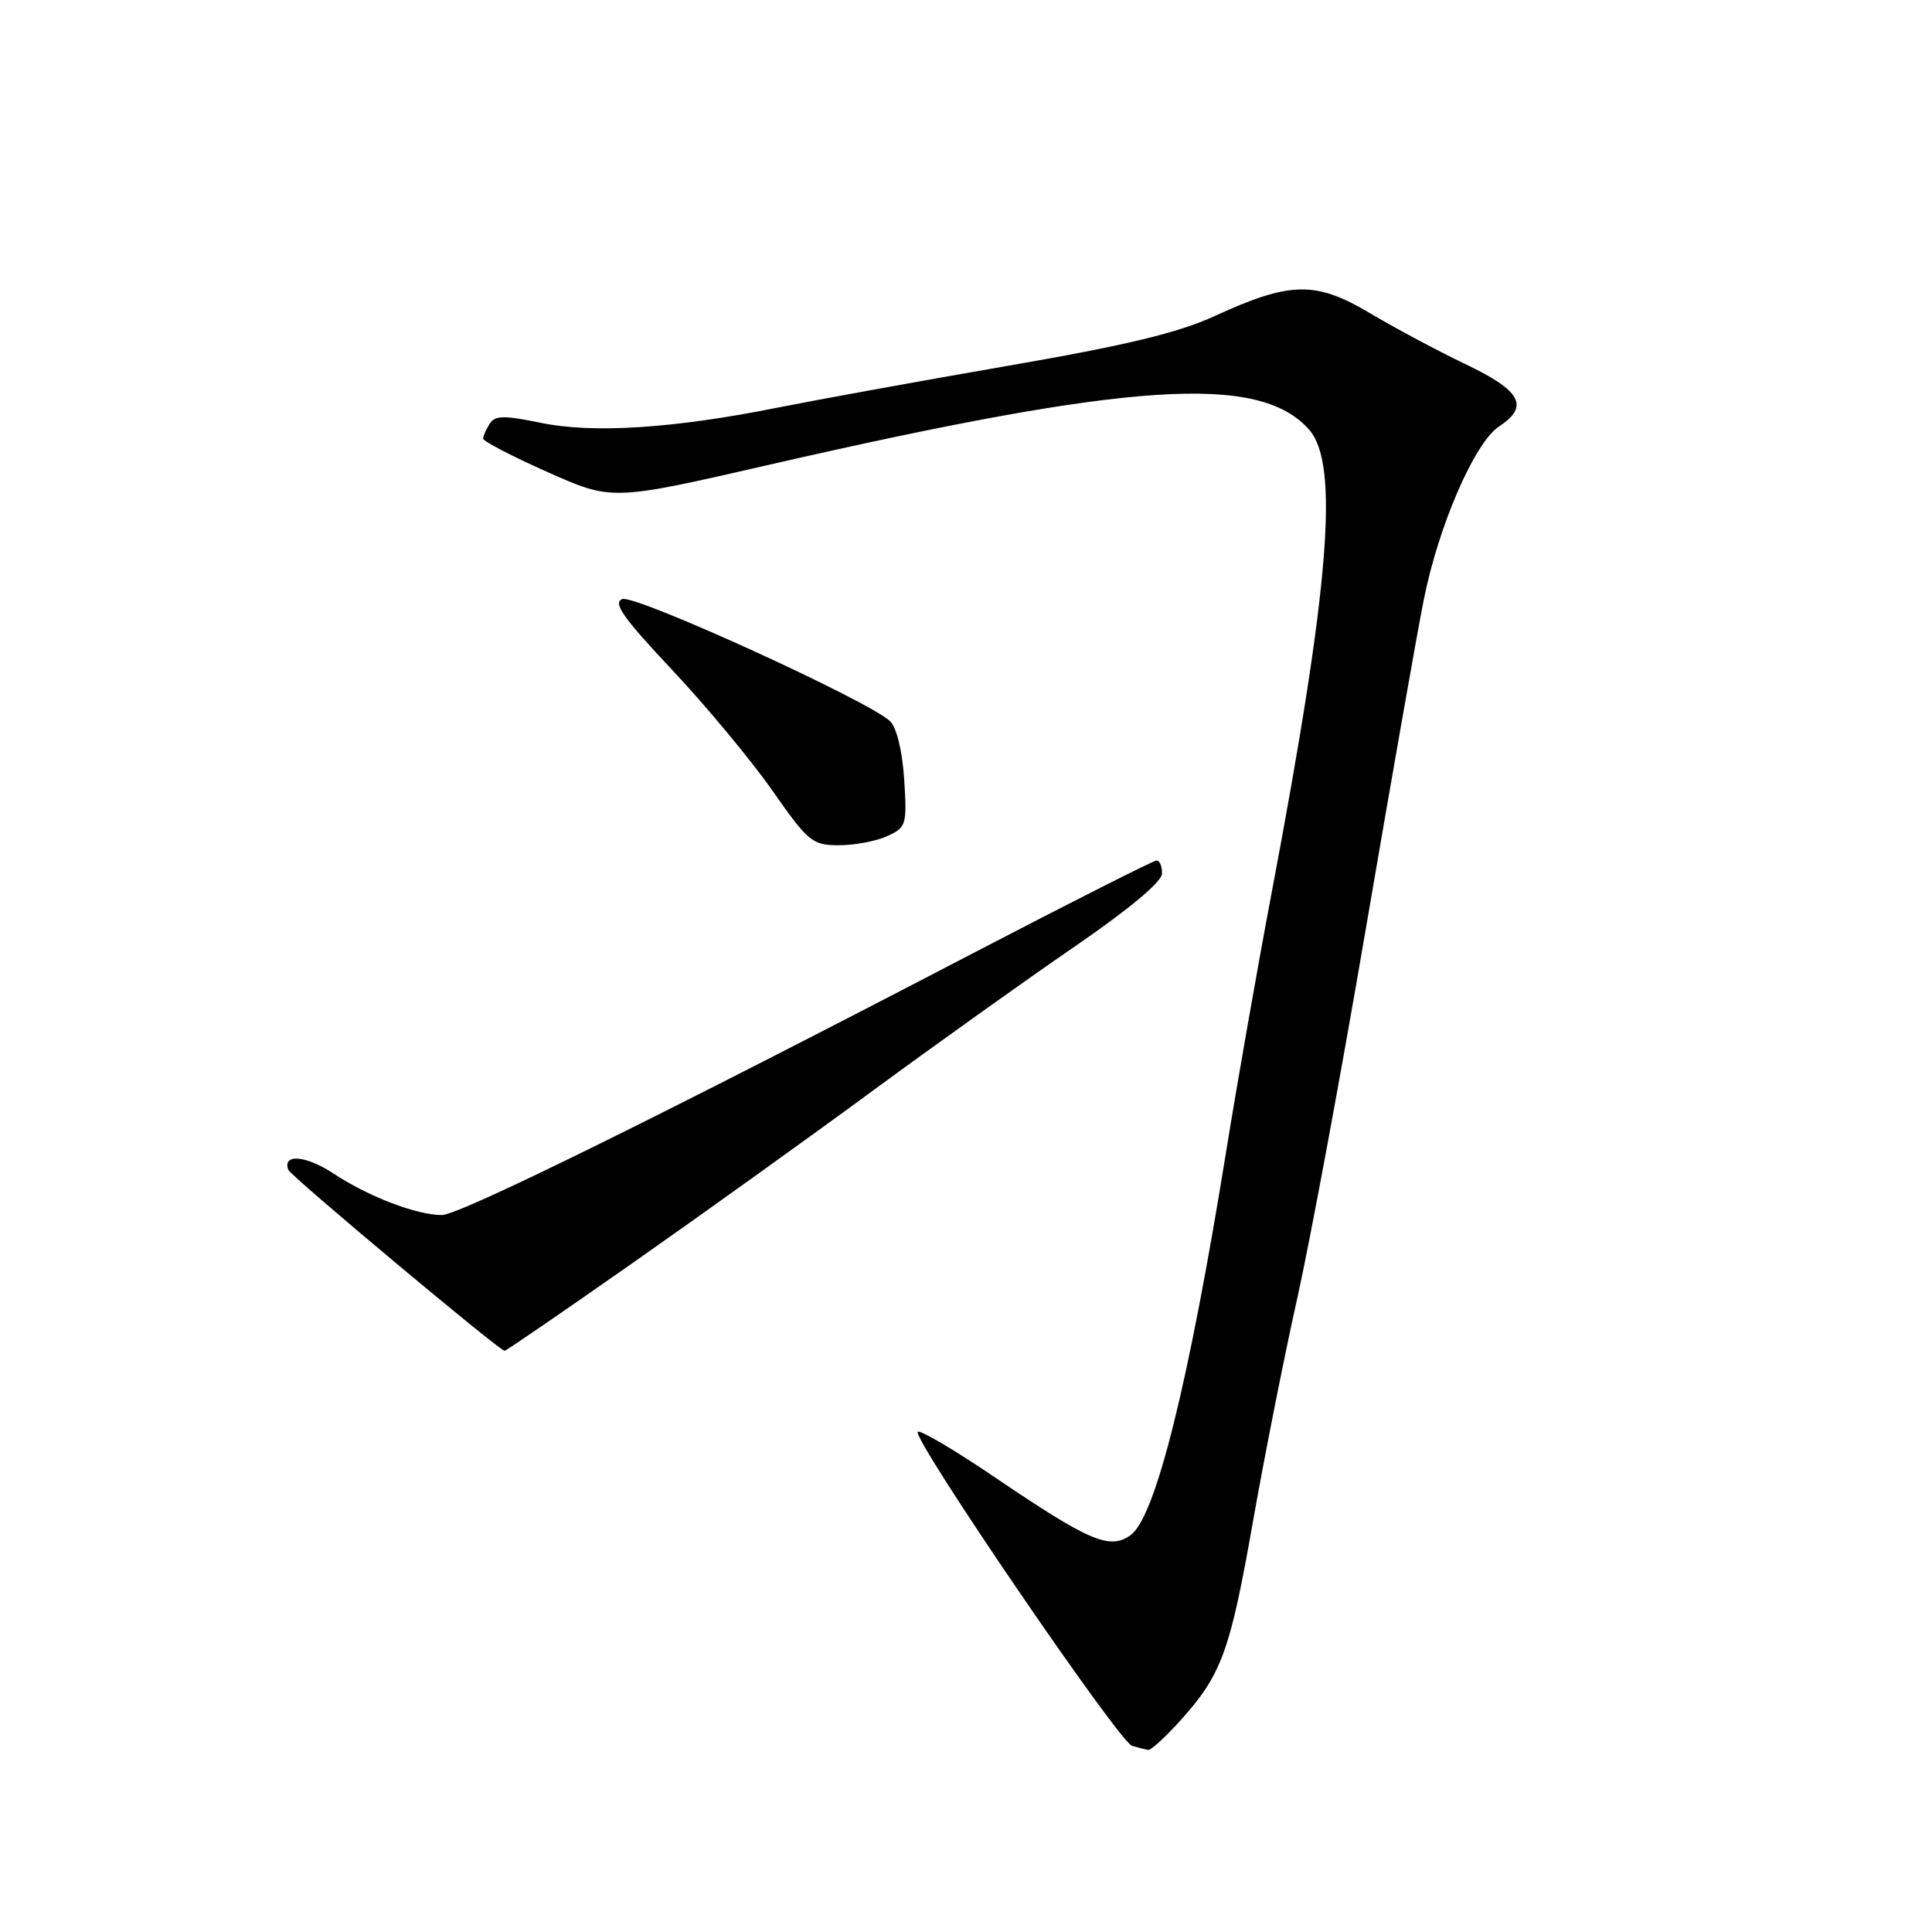 <?xml version="1.0" encoding="UTF-8" standalone="no"?>
<!DOCTYPE svg PUBLIC "-//W3C//DTD SVG 1.1//EN" "http://www.w3.org/Graphics/SVG/1.1/DTD/svg11.dtd" >
<svg xmlns="http://www.w3.org/2000/svg" xmlns:xlink="http://www.w3.org/1999/xlink" version="1.1" viewBox="0 0 256 256">
 <g >
 <path fill="currentColor"
d=" M 156.33 228.06 C 161.87 221.93 162.98 218.90 166.02 201.63 C 167.59 192.76 170.23 179.43 171.90 172.00 C 173.56 164.57 177.66 142.53 180.99 123.00 C 184.33 103.47 187.77 83.90 188.65 79.50 C 190.59 69.72 195.40 58.62 198.62 56.52 C 202.68 53.85 201.59 51.79 194.24 48.28 C 190.54 46.51 184.80 43.45 181.50 41.48 C 174.33 37.22 170.96 37.28 160.97 41.87 C 156.12 44.10 149.23 45.76 133.50 48.48 C 121.95 50.48 108.22 52.98 103.00 54.02 C 89.21 56.78 78.55 57.46 71.62 56.02 C 66.78 55.02 65.59 55.04 64.88 56.15 C 64.42 56.89 64.02 57.78 64.02 58.12 C 64.01 58.46 67.85 60.46 72.55 62.55 C 81.09 66.36 81.09 66.36 101.80 61.61 C 149.90 50.58 166.81 49.47 173.44 56.90 C 177.50 61.46 176.21 77.53 168.51 118.24 C 166.61 128.28 163.91 143.66 162.50 152.41 C 157.49 183.47 153.09 201.12 149.78 203.44 C 147.01 205.38 144.34 204.23 131.82 195.75 C 126.50 192.14 121.91 189.43 121.61 189.72 C 120.79 190.54 148.28 230.82 150.00 231.33 C 150.82 231.57 151.79 231.82 152.13 231.88 C 152.48 231.95 154.37 230.23 156.33 228.06 Z  M 83.86 167.33 C 93.01 160.92 107.28 150.68 115.57 144.58 C 123.86 138.49 135.88 129.90 142.29 125.50 C 149.59 120.49 153.96 116.85 153.97 115.75 C 153.99 114.79 153.66 114.01 153.25 114.02 C 152.84 114.03 142.15 119.43 129.50 126.01 C 87.95 147.66 60.89 161.00 58.55 161.00 C 55.19 161.00 48.78 158.54 44.16 155.48 C 40.53 153.09 37.40 152.83 38.20 155.01 C 38.50 155.82 66.16 178.97 66.86 178.99 C 67.05 179.00 74.70 173.75 83.86 167.33 Z  M 117.56 110.79 C 120.09 109.64 120.19 109.30 119.81 103.28 C 119.57 99.55 118.81 96.40 117.95 95.57 C 115.18 92.90 84.14 78.73 82.46 79.38 C 81.17 79.87 82.56 81.85 89.05 88.75 C 93.57 93.56 99.55 100.76 102.34 104.75 C 107.10 111.56 107.64 112.00 111.16 112.00 C 113.22 112.00 116.10 111.46 117.56 110.79 Z "/>
</g>
</svg>